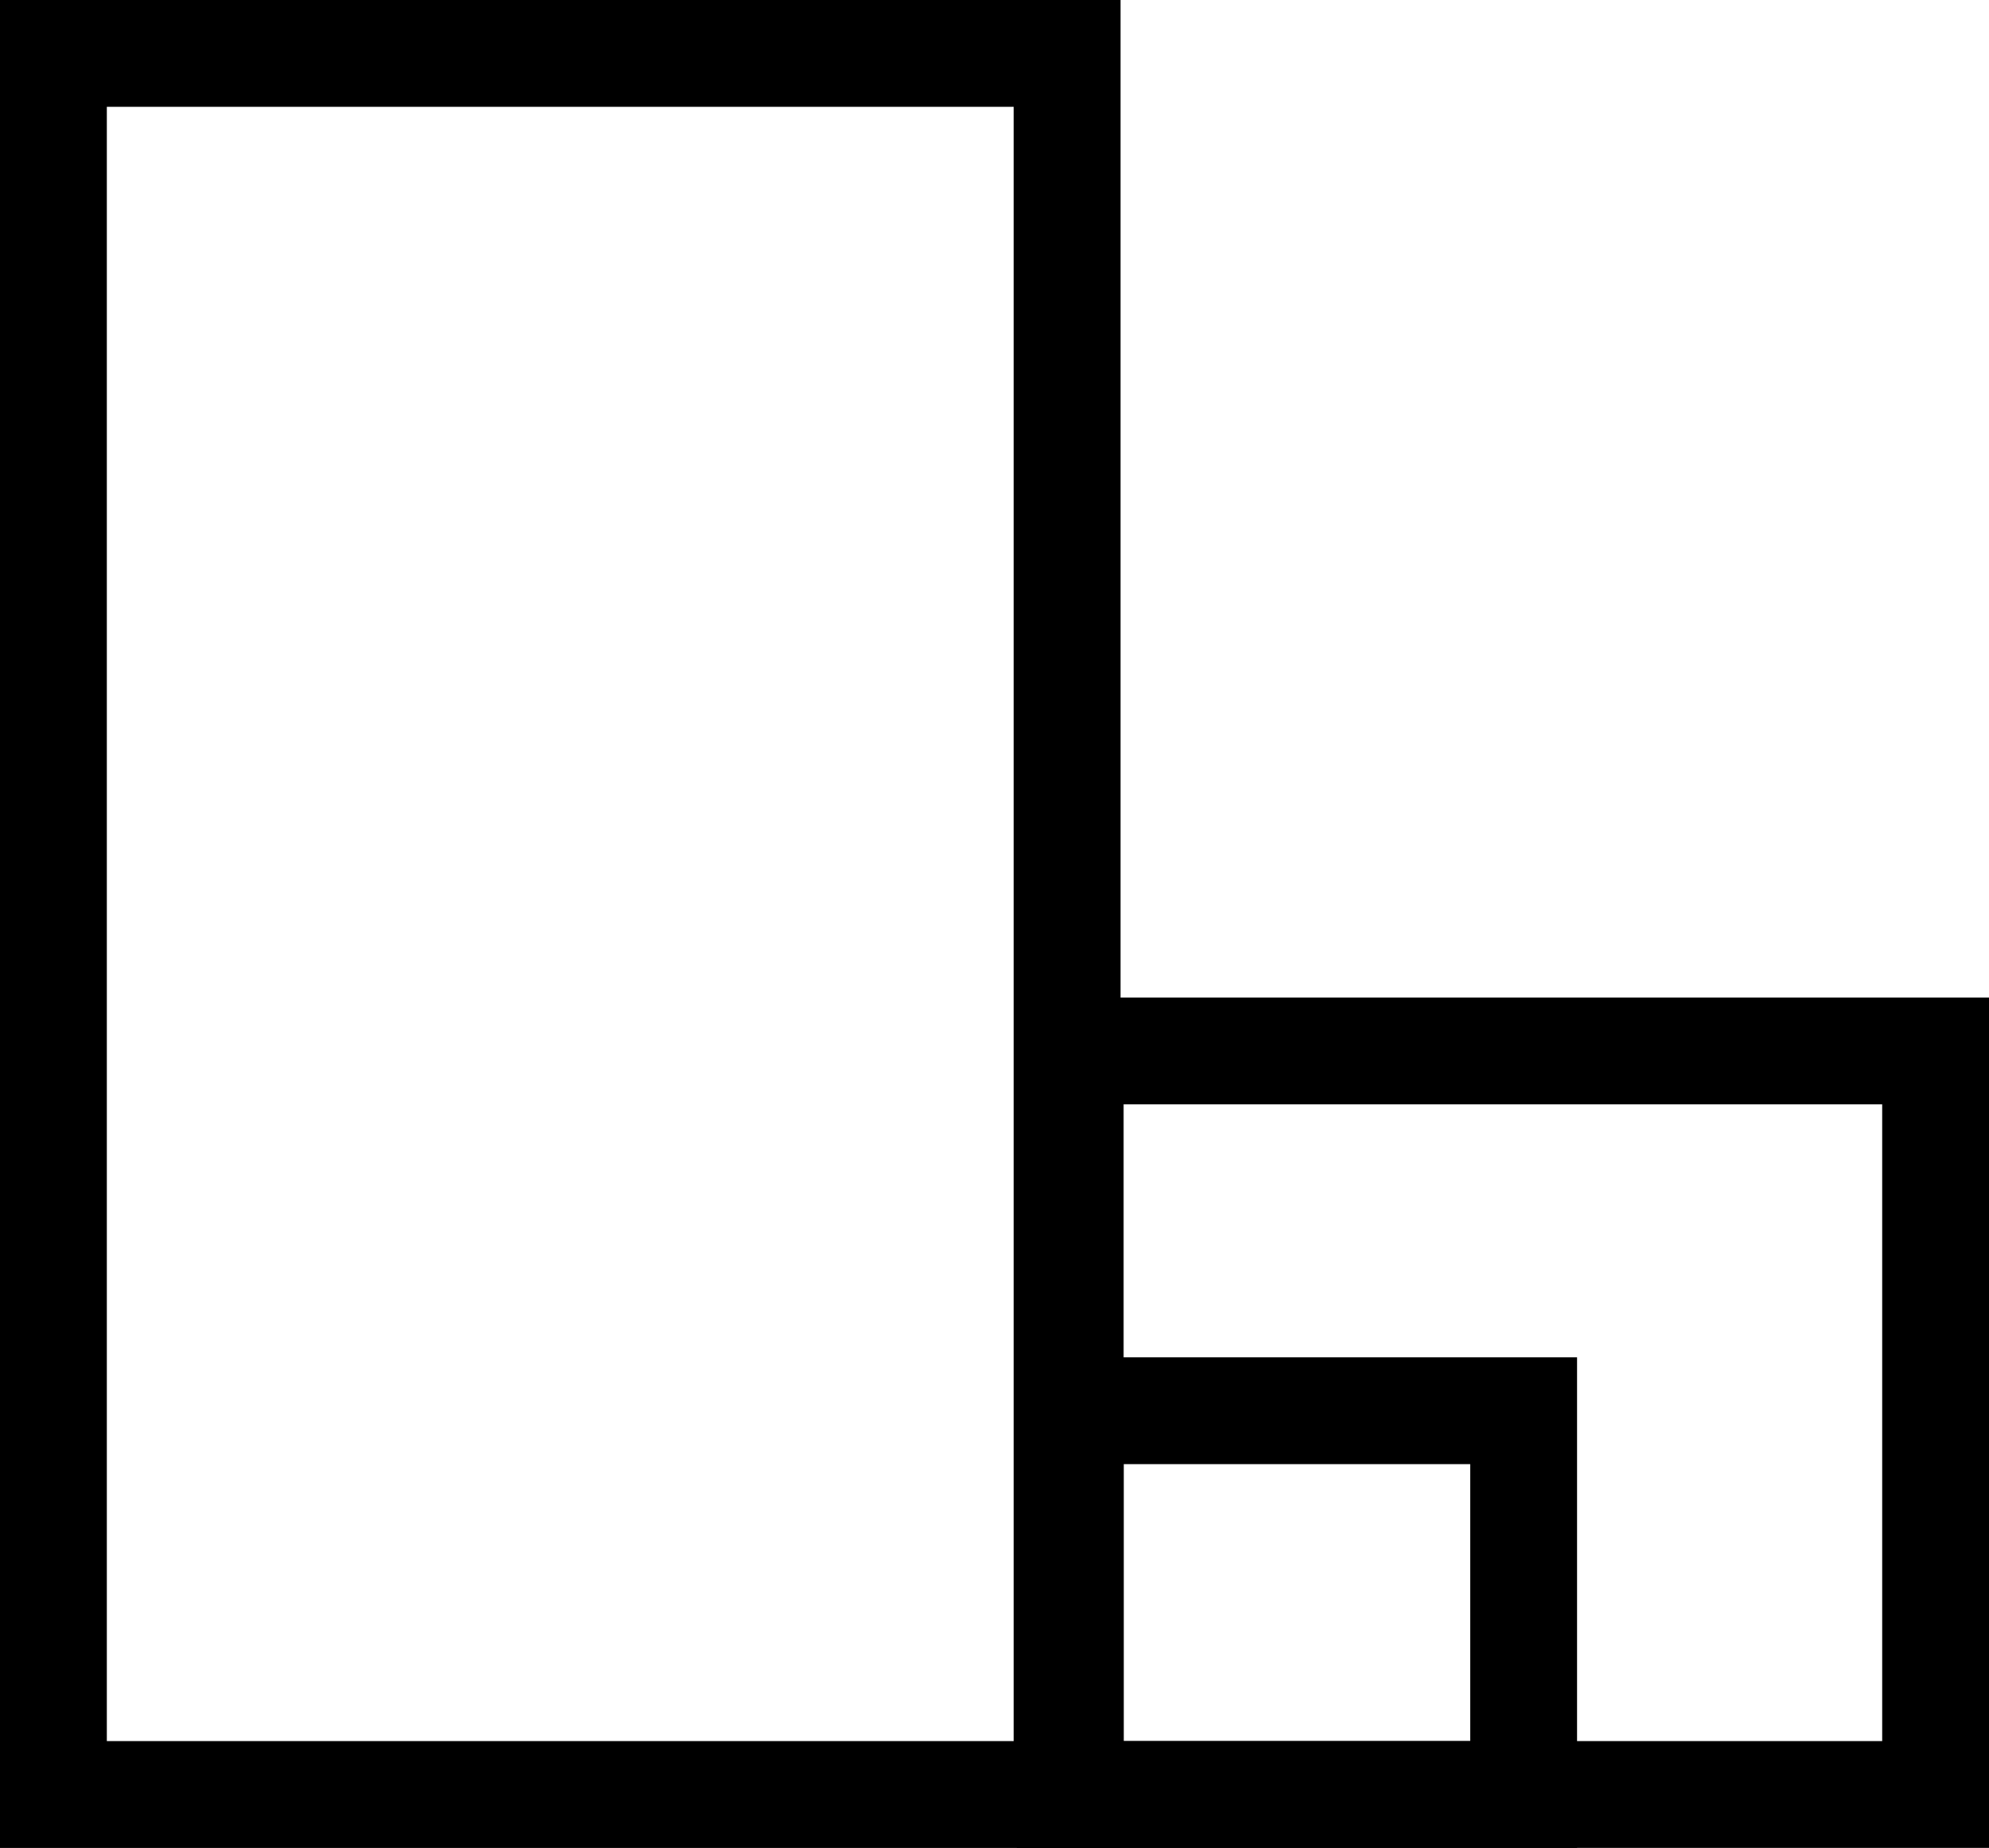 <svg xmlns="http://www.w3.org/2000/svg" width="93.09" height="86.496" viewBox="0 0 93.09 86.496">
  <g id="그룹_465210" data-name="그룹 465210" transform="translate(0 0)">
    <g id="사각형_536" data-name="사각형 536" transform="translate(47.588 46.692)" fill="none" stroke="#000" stroke-width="5">
      <rect width="45.503" height="39.803" stroke="none"/>
      <rect x="2.5" y="2.5" width="40.503" height="34.803" fill="none"/>
    </g>
    <g id="사각형_537" data-name="사각형 537" transform="translate(0 0)" fill="none" stroke="#000" stroke-width="5">
      <rect width="52.444" height="86.496" stroke="none"/>
      <rect x="2.5" y="2.5" width="47.444" height="81.496" fill="none"/>
    </g>
    <g id="사각형_545" data-name="사각형 545" transform="translate(47.588 63.532)" fill="none" stroke="#000" stroke-width="5">
      <rect width="26.222" height="22.963" stroke="none"/>
      <rect x="2.5" y="2.5" width="21.222" height="17.963" fill="none"/>
    </g>
  </g>
</svg>
